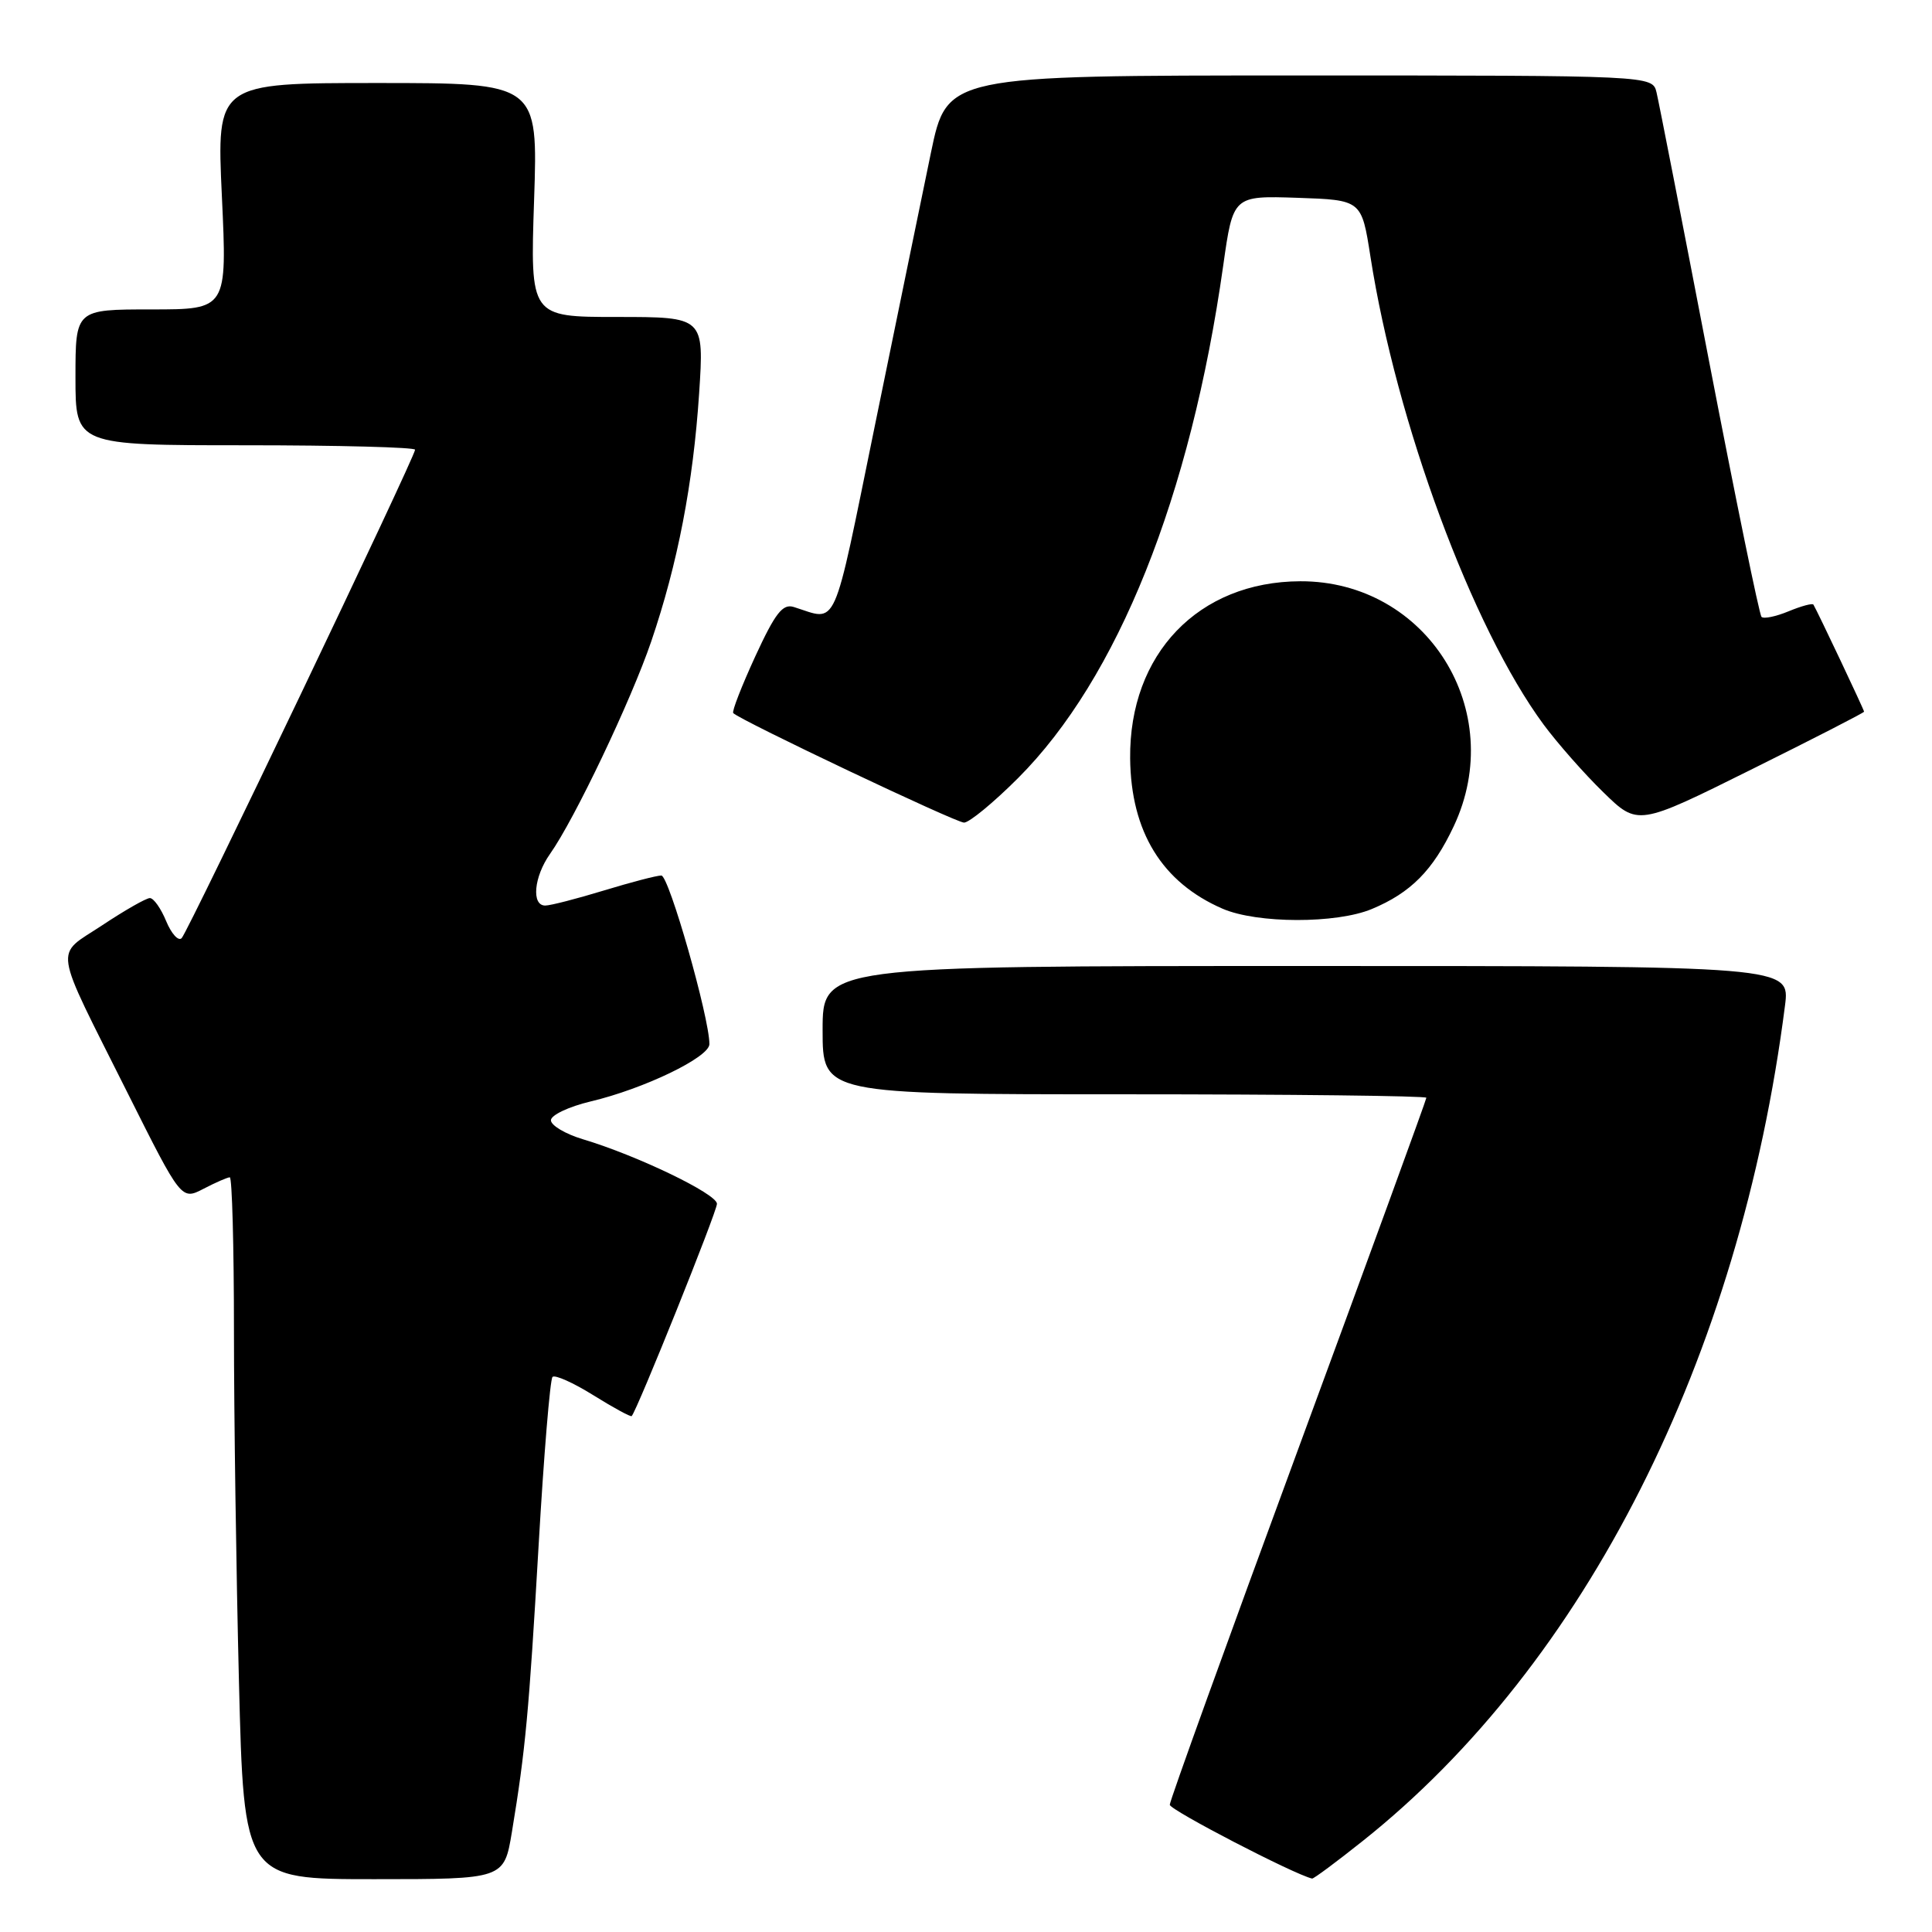 <?xml version="1.0" encoding="UTF-8" standalone="no"?>
<!DOCTYPE svg PUBLIC "-//W3C//DTD SVG 1.1//EN" "http://www.w3.org/Graphics/SVG/1.1/DTD/svg11.dtd" >
<svg xmlns="http://www.w3.org/2000/svg" xmlns:xlink="http://www.w3.org/1999/xlink" version="1.1" viewBox="0 0 256 256">
 <g >
 <path fill="currentColor"
d=" M 67.83 242.75 C 69.63 231.84 70.08 227.00 71.37 204.77 C 72.06 192.82 72.89 182.78 73.21 182.45 C 73.53 182.13 75.97 183.22 78.63 184.88 C 81.28 186.53 83.56 187.77 83.70 187.64 C 84.40 186.93 95.00 160.56 95.00 159.51 C 95.00 158.20 84.43 153.11 77.25 150.96 C 74.91 150.26 73.00 149.12 73.00 148.44 C 73.00 147.76 75.36 146.64 78.25 145.95 C 85.34 144.27 94.00 140.09 94.00 138.35 C 94.00 134.82 88.63 116.00 87.63 116.01 C 87.01 116.01 83.58 116.91 80.00 118.00 C 76.42 119.09 72.94 119.99 72.25 119.99 C 70.39 120.00 70.74 116.18 72.88 113.15 C 76.13 108.56 83.63 92.80 86.29 85.00 C 89.80 74.70 91.85 64.06 92.64 52.10 C 93.30 42.00 93.30 42.00 81.77 42.00 C 70.25 42.00 70.25 42.00 70.77 26.50 C 71.29 11.00 71.29 11.00 50.00 11.00 C 28.70 11.00 28.70 11.00 29.40 26.00 C 30.10 41.00 30.10 41.00 20.05 41.00 C 10.00 41.00 10.00 41.00 10.00 50.00 C 10.00 59.00 10.00 59.00 32.50 59.00 C 44.88 59.00 55.00 59.27 55.00 59.59 C 55.00 60.53 24.95 123.41 24.07 124.31 C 23.64 124.75 22.72 123.74 22.02 122.06 C 21.33 120.38 20.36 119.00 19.86 119.00 C 19.37 119.00 16.53 120.62 13.55 122.60 C 7.17 126.83 6.86 124.75 16.93 144.87 C 24.03 159.04 24.03 159.04 26.97 157.52 C 28.58 156.68 30.15 156.00 30.45 156.00 C 30.75 156.00 31.00 165.11 31.00 176.25 C 31.00 187.39 31.30 208.31 31.66 222.75 C 32.32 249.00 32.32 249.00 49.56 249.00 C 66.79 249.00 66.79 249.00 67.83 242.75 Z  M 180.58 243.93 C 210.08 220.46 230.55 179.95 236.52 133.25 C 237.19 128.00 237.19 128.00 173.09 128.00 C 109.00 128.00 109.00 128.00 109.00 136.50 C 109.00 145.00 109.00 145.00 149.00 145.00 C 171.00 145.00 189.00 145.21 189.00 145.46 C 189.00 145.71 181.35 166.68 172.00 192.06 C 162.65 217.44 155.00 238.62 155.00 239.14 C 155.00 239.83 171.45 248.36 173.86 248.92 C 174.06 248.96 177.08 246.72 180.58 243.93 Z  M 181.77 120.45 C 186.93 118.30 189.88 115.32 192.62 109.50 C 199.85 94.18 189.06 76.96 172.29 77.02 C 158.80 77.07 149.61 86.65 149.75 100.50 C 149.85 110.23 153.98 116.93 162.00 120.41 C 166.58 122.39 177.07 122.41 181.77 120.45 Z  M 134.89 103.11 C 148.10 89.90 157.76 65.78 162.08 35.21 C 163.39 25.93 163.39 25.93 171.91 26.21 C 180.42 26.50 180.42 26.50 181.59 34.00 C 185.02 55.99 195.08 83.18 204.53 96.00 C 206.36 98.47 209.91 102.51 212.44 104.97 C 217.02 109.44 217.02 109.44 232.01 101.99 C 240.25 97.90 247.00 94.44 247.00 94.30 C 247.00 94.06 240.84 81.04 240.29 80.12 C 240.17 79.90 238.69 80.30 237.00 81.00 C 235.31 81.70 233.70 82.03 233.41 81.74 C 233.12 81.45 230.00 66.21 226.46 47.86 C 222.93 29.51 219.80 13.49 219.50 12.25 C 218.96 10.00 218.96 10.00 172.22 10.00 C 125.48 10.00 125.48 10.00 123.35 20.25 C 122.18 25.89 118.85 42.12 115.94 56.32 C 110.23 84.22 111.09 82.28 105.18 80.43 C 103.71 79.97 102.73 81.22 100.07 86.99 C 98.27 90.91 96.95 94.29 97.16 94.49 C 98.15 95.48 126.64 109.00 127.74 109.00 C 128.43 109.00 131.65 106.35 134.89 103.11 Z "/>
</g>
</svg>